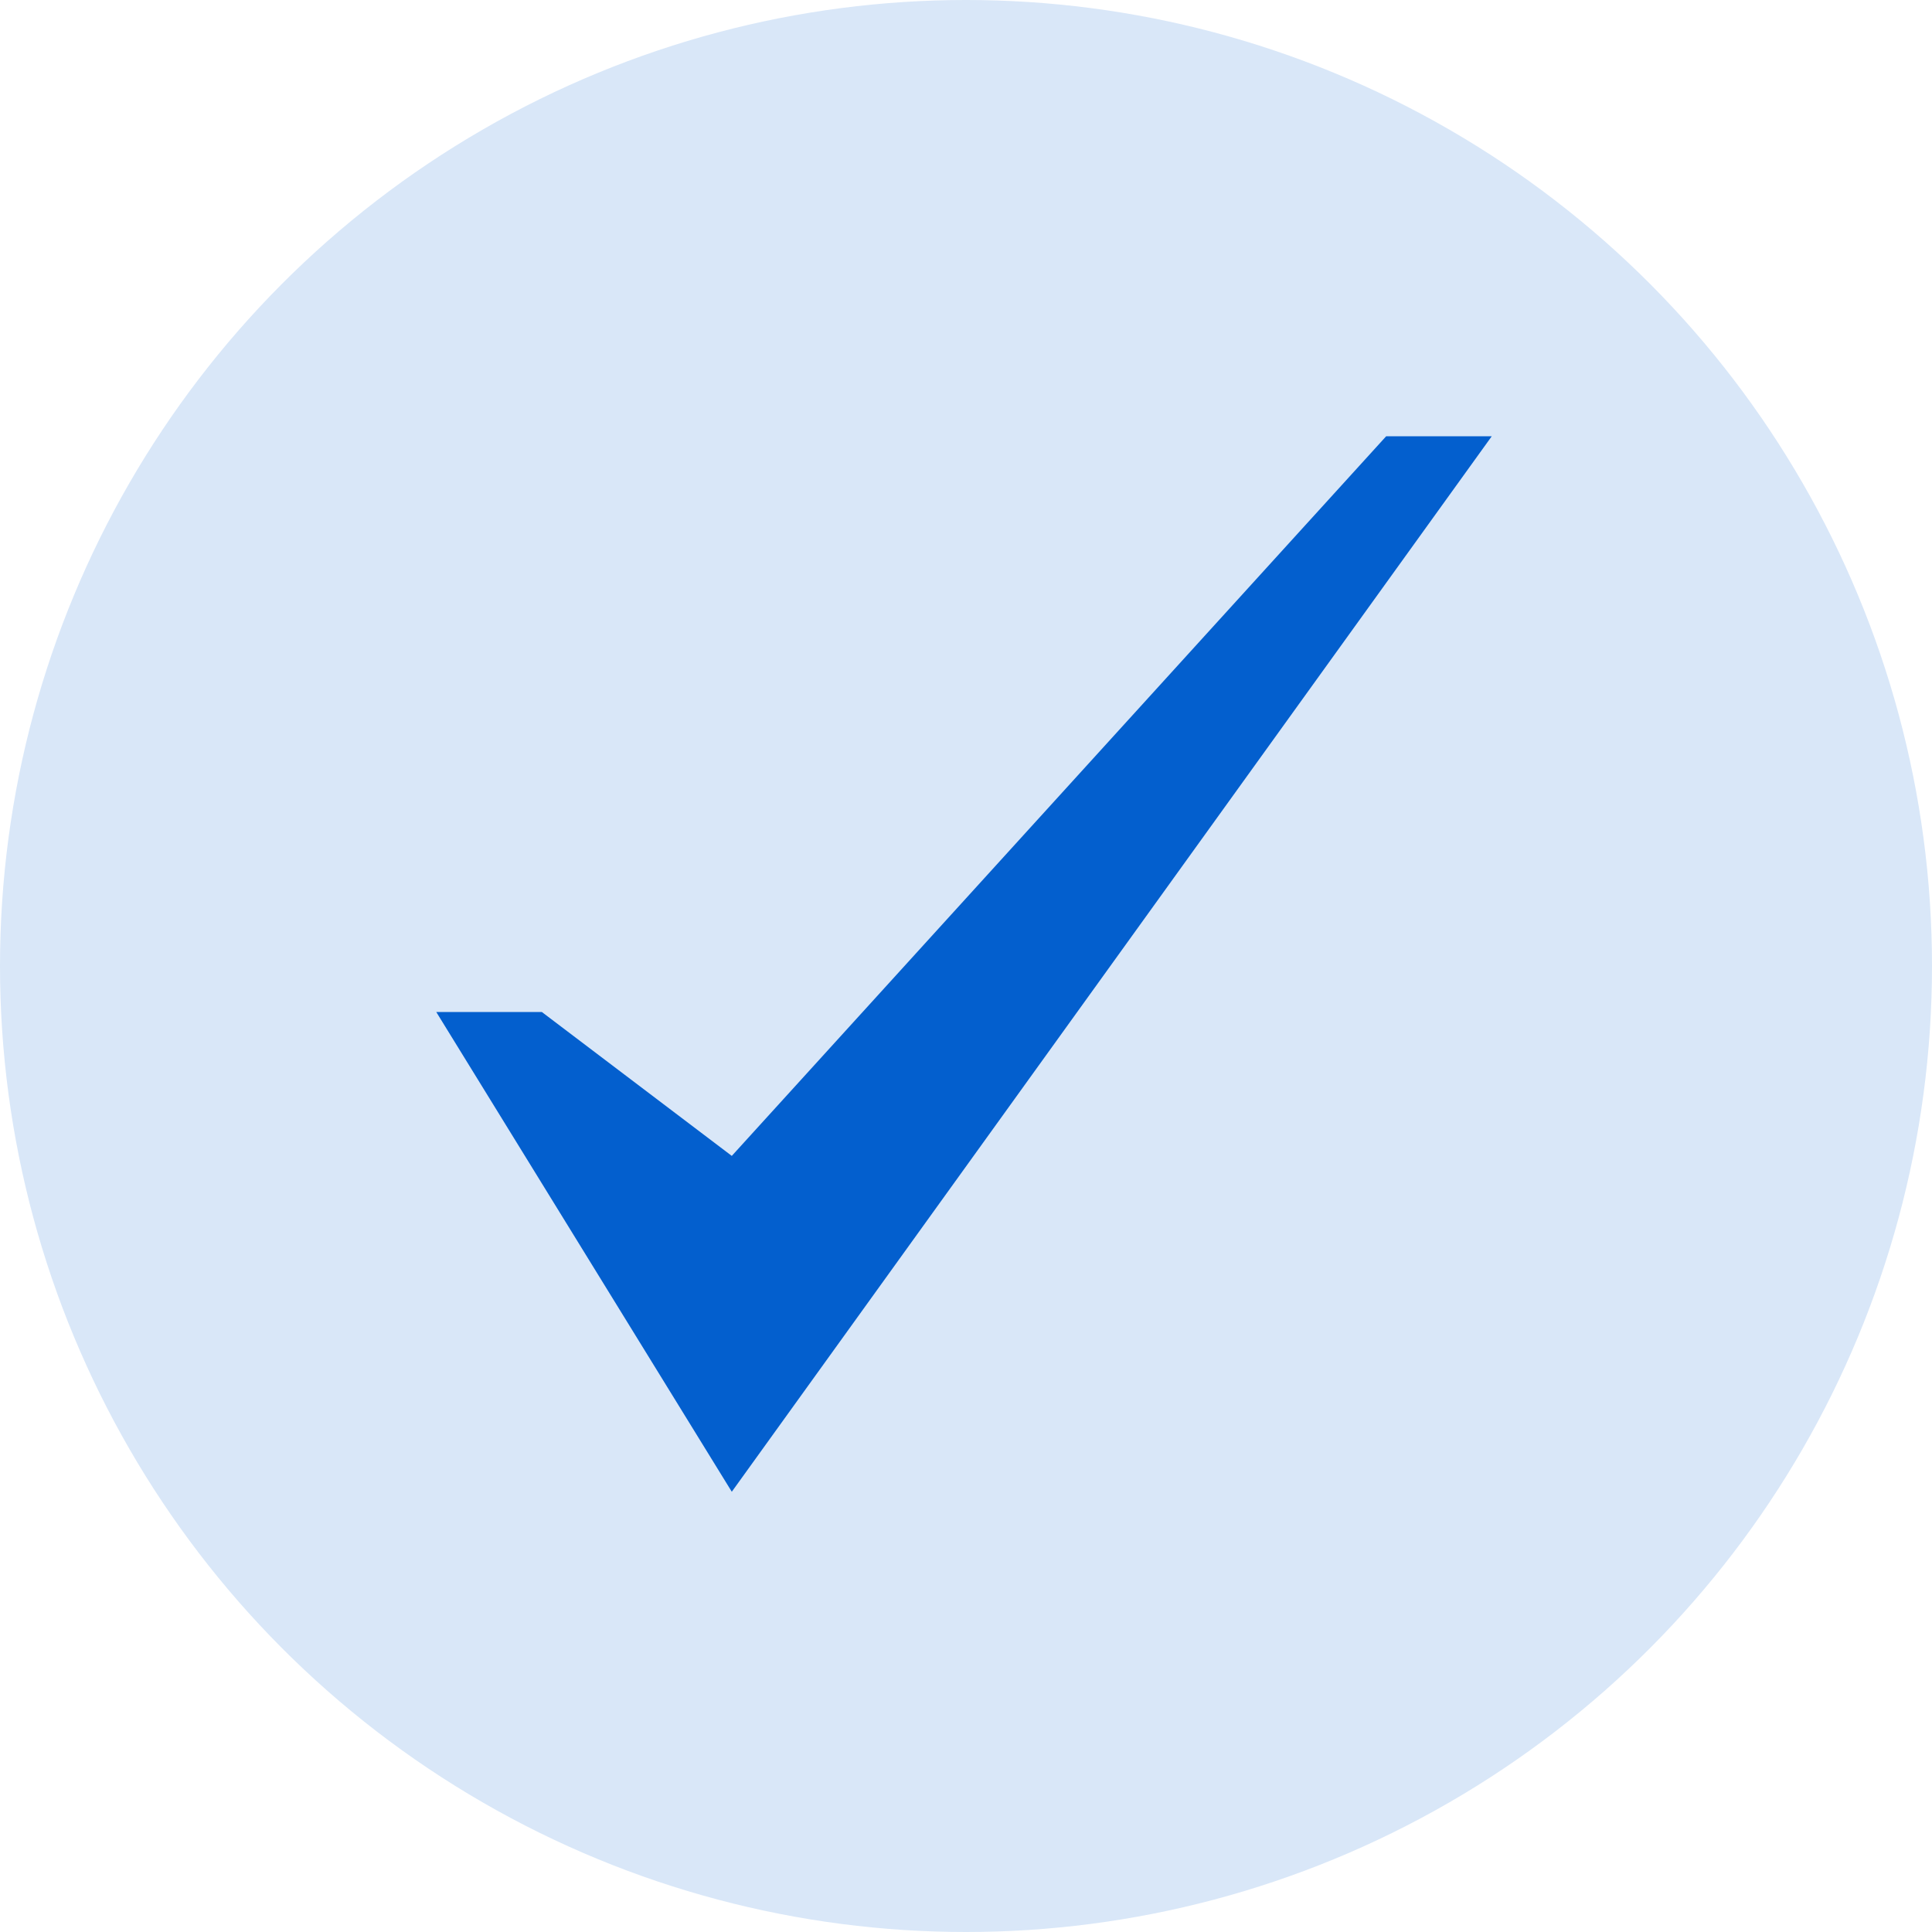 <svg width="31" height="31" viewBox="0 0 31 31" fill="none" xmlns="http://www.w3.org/2000/svg">
<circle cx="15.5" cy="15.5" r="15.5" fill="#D9E7F8"/>
<path d="M22.242 7L11.742 18.547L8.694 16.238H7L11.742 23.936L23.936 7H22.242Z" fill="#035FCE"/>
</svg>
